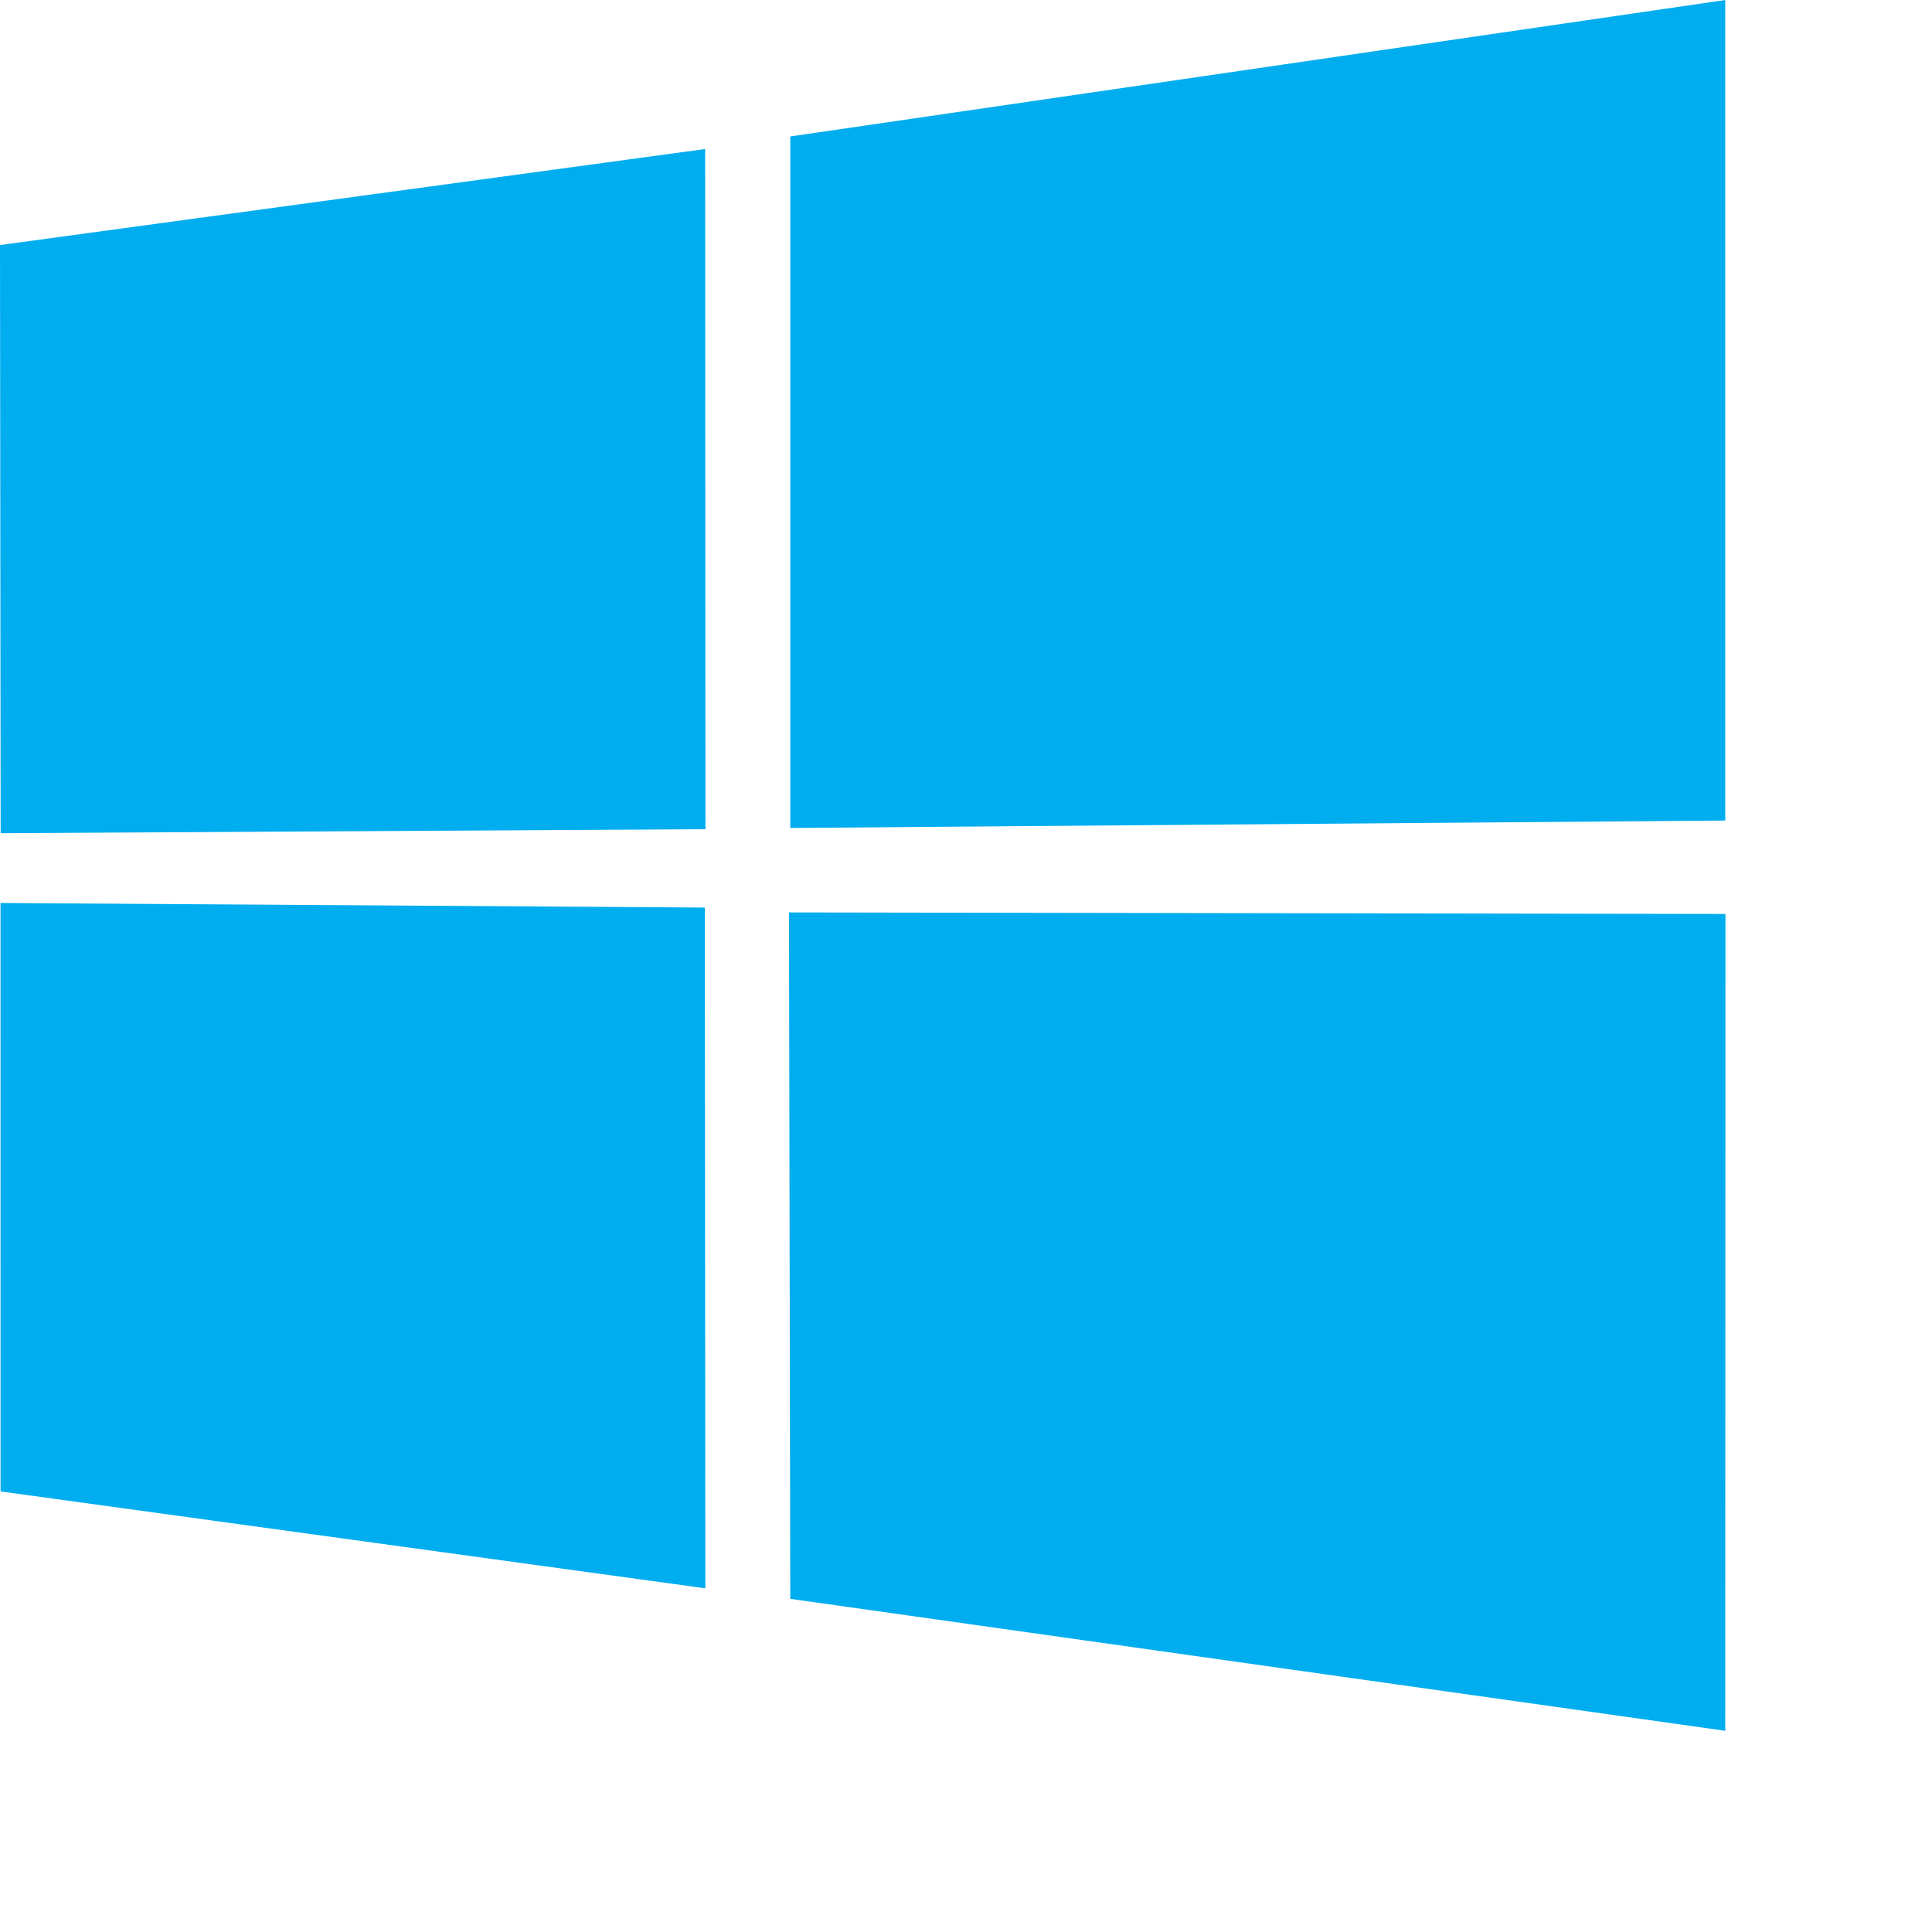 <svg xmlns="http://www.w3.org/2000/svg" version="1.1" viewBox="0 0 88 88" style="transform: scale(.9) translateY(-1px);"><path style="fill:#00adef;" d="m0,12.402,35.687-4.86,0.016,34.423-35.67,0.203zm35.67,33.529,0.028,34.453-35.67-4.904-0.002-29.78zm4.326-39.025,47.318-6.906,0,41.527-47.318,0.376zm47.329,39.349-0.011,41.34-47.318-6.678-0.066-34.739z"/></svg>
